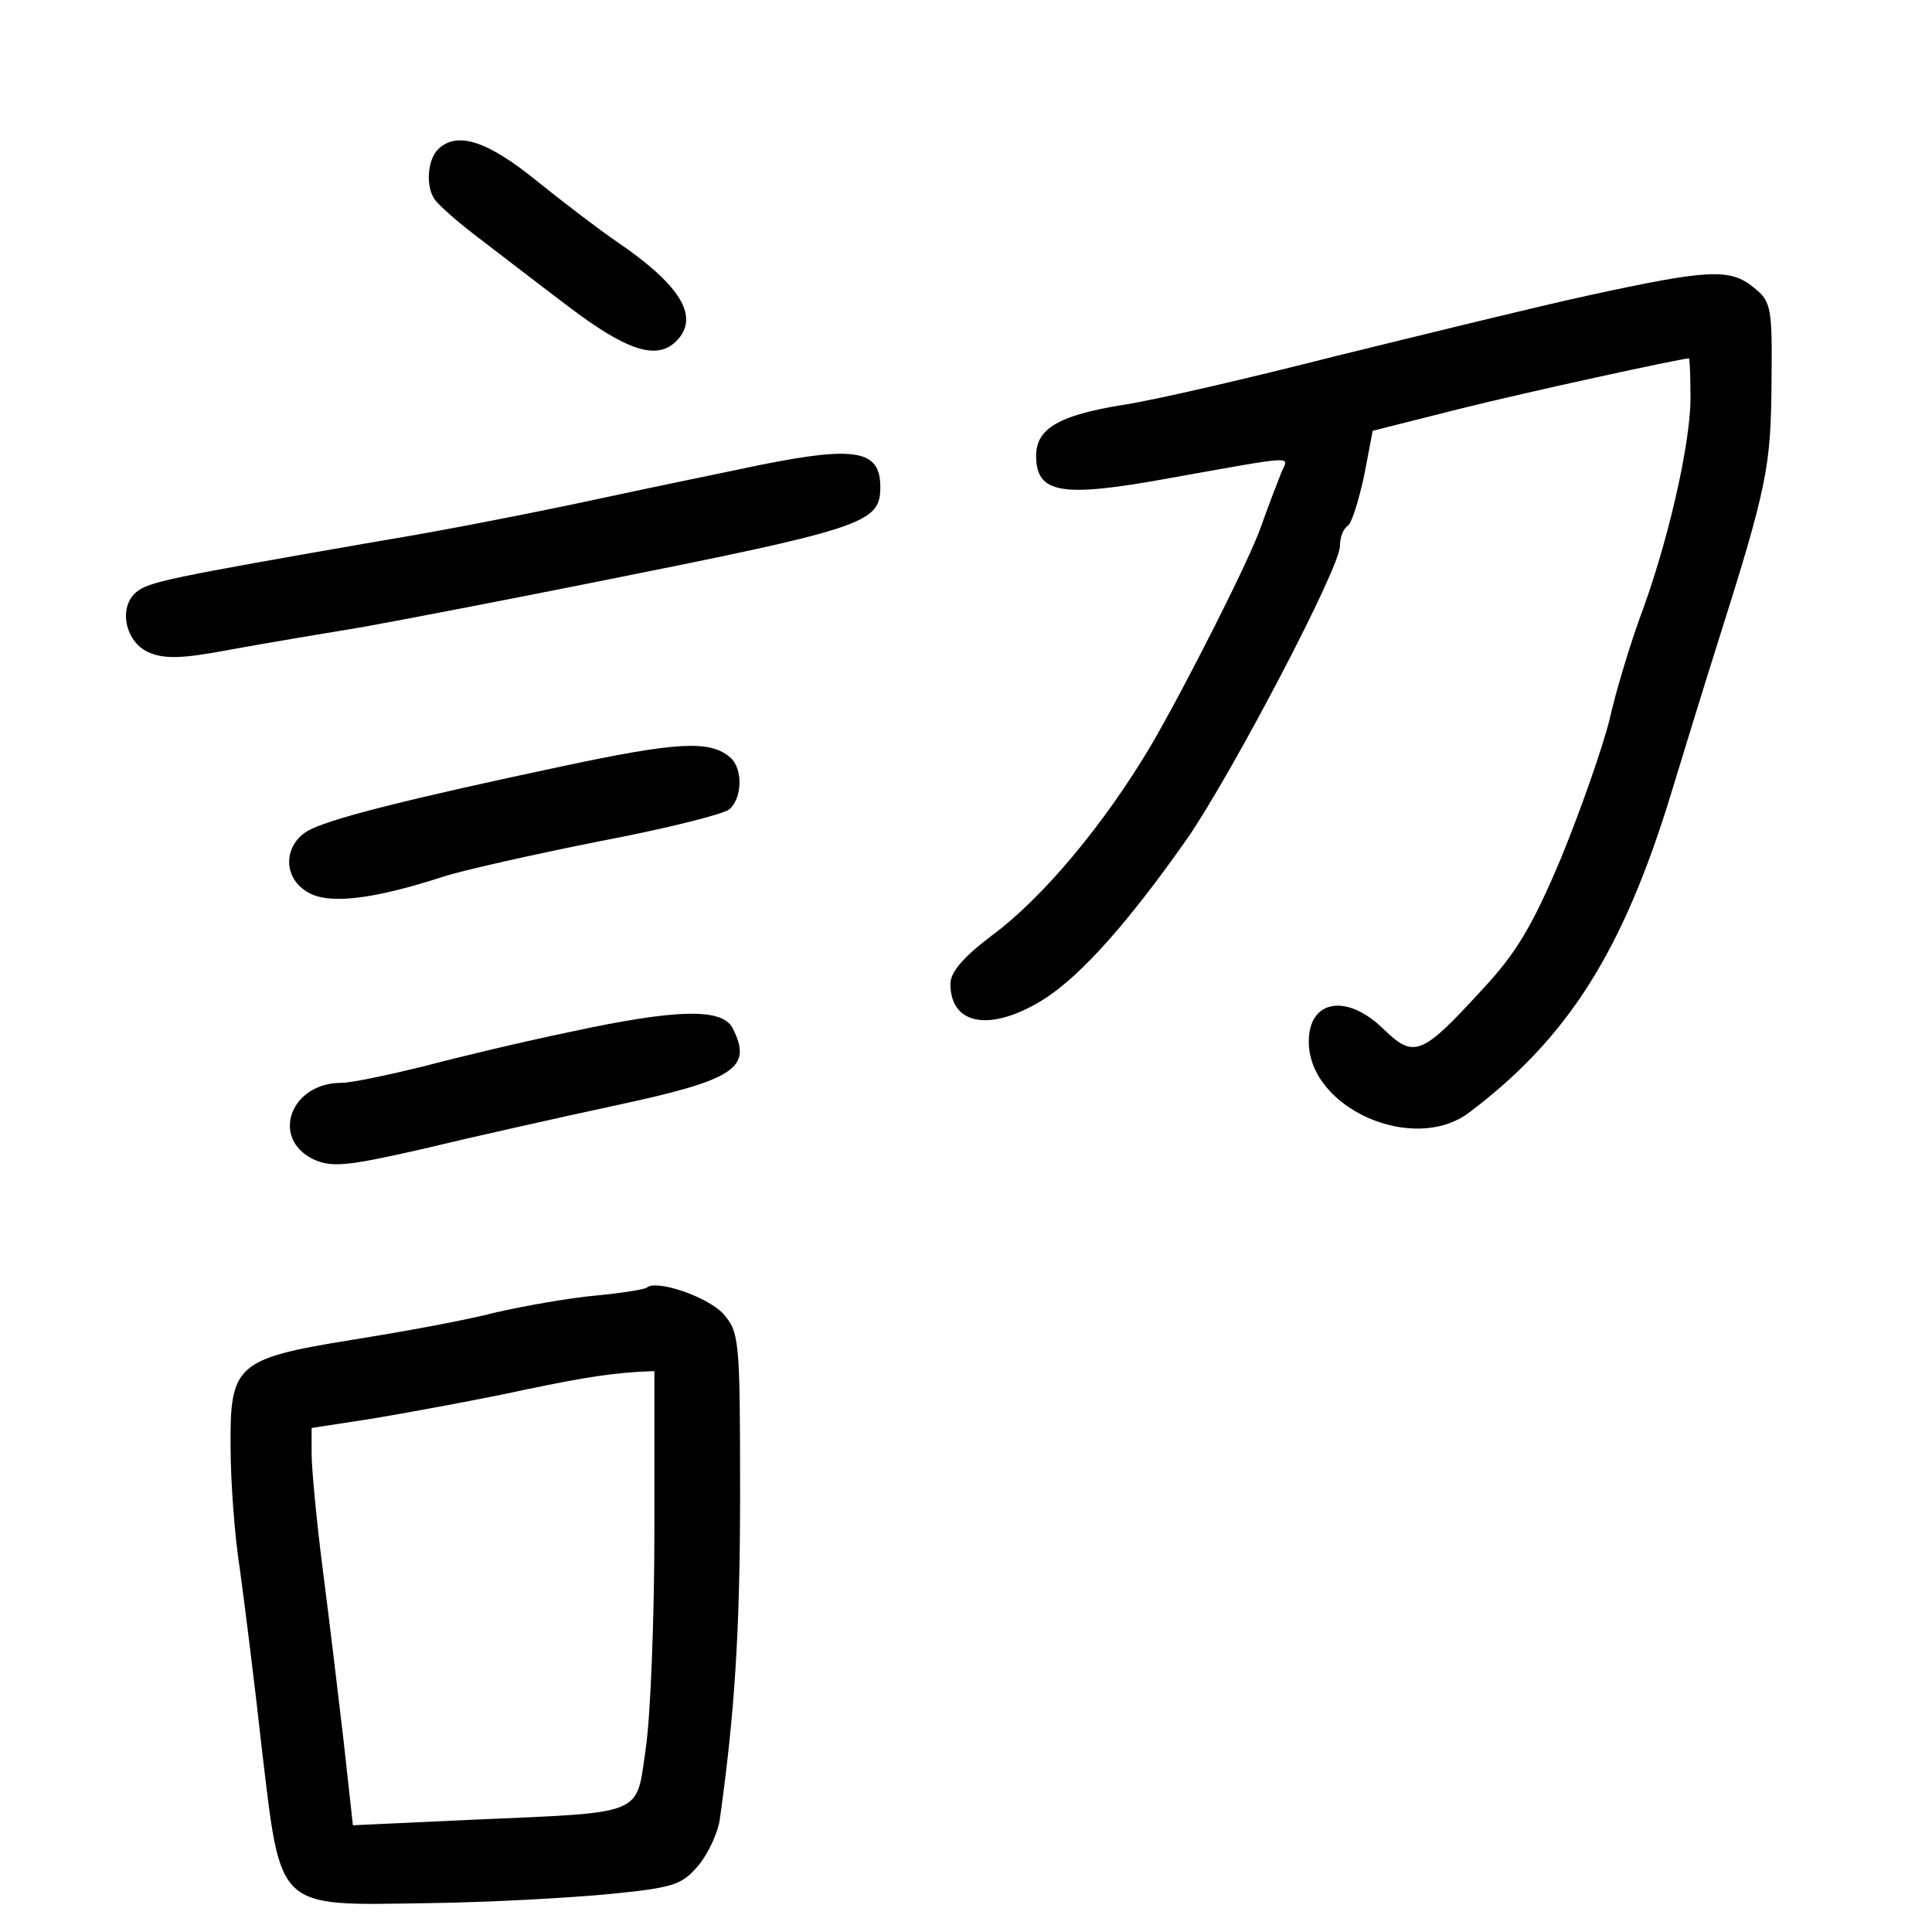<?xml version="1.0" standalone="no"?>
<!DOCTYPE svg PUBLIC "-//W3C//DTD SVG 20010904//EN"
 "http://www.w3.org/TR/2001/REC-SVG-20010904/DTD/svg10.dtd">
<svg version="1.0" xmlns="http://www.w3.org/2000/svg"
 width="248pt" height="248pt" viewBox="0 0 248 248"
 preserveAspectRatio="xMidYMid meet">
<g transform="translate(0,248) scale(0.1,-0.1)"
fill="#000000" stroke="none">
<path d="M562 2288 c-13 -13 -16 -47 -4 -64 4 -6 27 -27 52 -46 25 -19 78 -60
119 -91 75 -57 114 -70 139 -45 31 31 6 72 -78 129 -19 13 -64 47 -100 76 -65
53 -104 65 -128 41z"/>
<path d="M2040 2101 c-69 -15 -215 -51 -325 -78 -110 -28 -234 -57 -275 -63
-80 -13 -110 -30 -110 -65 0 -49 33 -54 170 -29 168 30 154 29 145 8 -4 -10
-16 -41 -26 -69 -14 -42 -99 -209 -141 -281 -61 -103 -140 -197 -205 -245 -37
-28 -53 -47 -53 -62 0 -54 53 -62 121 -19 48 31 109 100 184 207 58 85 195
346 195 374 0 11 4 22 10 26 5 3 14 32 21 64 l11 58 111 28 c88 22 281 64 295
65 1 0 2 -23 2 -51 0 -60 -30 -189 -65 -282 -13 -36 -31 -95 -39 -131 -9 -36
-37 -116 -62 -177 -37 -88 -58 -123 -102 -170 -77 -84 -87 -88 -126 -50 -47
46 -96 38 -96 -16 0 -86 135 -145 206 -91 126 95 197 206 259 409 14 46 41
134 60 194 64 202 68 226 69 333 1 97 0 105 -23 123 -30 25 -59 23 -211 -10z"/>
<path d="M975 1883 c-38 -8 -131 -27 -205 -43 -74 -16 -200 -41 -280 -54 -276
-48 -299 -53 -315 -66 -23 -19 -15 -63 15 -77 20 -9 42 -9 105 3 44 8 121 21
170 29 50 9 180 34 290 56 356 71 375 77 375 124 0 47 -31 53 -155 28z"/>
<path d="M720 1496 c-193 -41 -288 -65 -320 -80 -35 -16 -39 -60 -7 -80 26
-18 85 -11 177 19 25 8 114 28 199 45 85 16 160 35 167 41 17 14 18 53 1 67
-26 22 -67 20 -217 -12z"/>
<path d="M730 1155 c-58 -12 -142 -32 -187 -44 -45 -11 -92 -21 -105 -21 -65
0 -91 -71 -36 -98 24 -11 43 -9 140 13 62 15 174 40 248 56 154 33 177 48 150
100 -14 25 -72 24 -210 -6z"/>
<path d="M830 827 c-3 -2 -32 -7 -65 -10 -33 -3 -91 -13 -130 -22 -38 -10
-121 -25 -184 -35 -148 -24 -156 -32 -155 -138 0 -42 5 -113 12 -157 6 -44 19
-147 28 -229 25 -209 17 -202 211 -199 81 1 188 7 238 12 81 8 91 12 112 37
13 16 25 43 27 59 19 135 26 241 26 418 0 199 -1 207 -22 231 -21 22 -86 44
-98 33z m10 -312 c0 -112 -5 -238 -11 -279 -13 -88 2 -82 -225 -92 l-151 -7
-12 109 c-7 60 -19 160 -27 222 -8 62 -14 128 -14 146 l0 33 78 12 c42 7 118
21 167 31 89 19 128 26 173 29 l22 1 0 -205z"/>
</g>
</svg>

